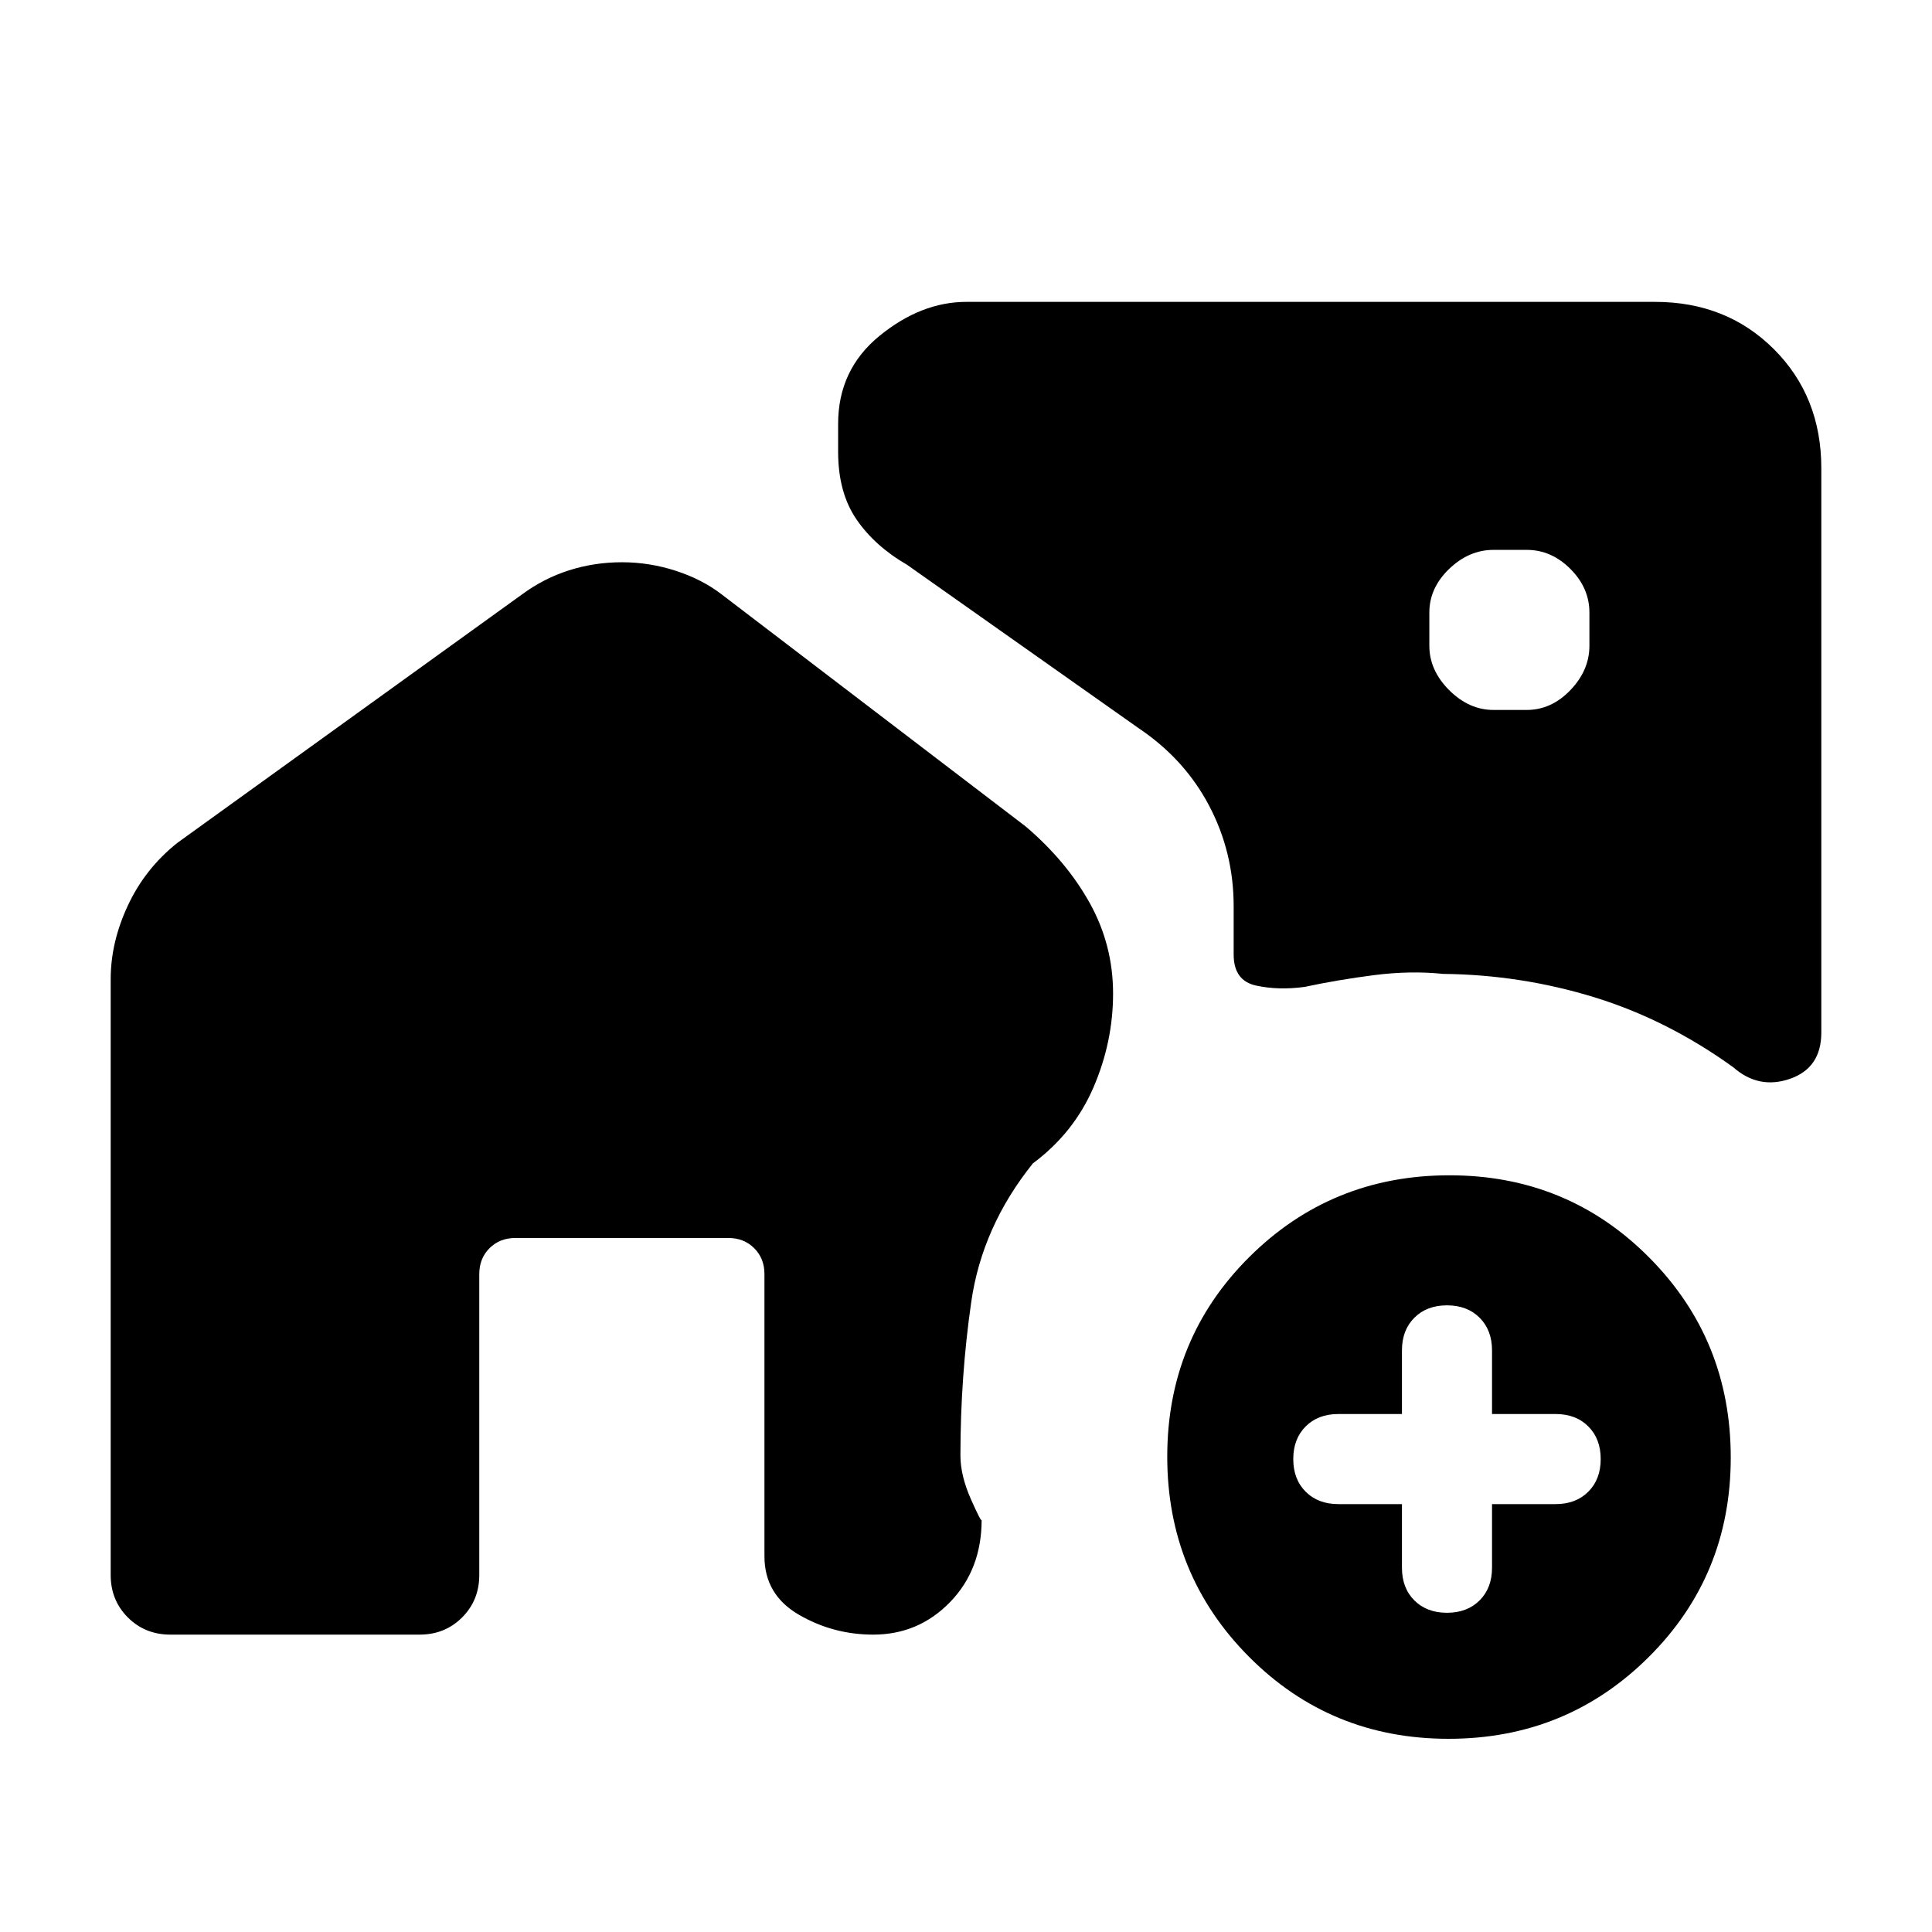 <svg xmlns="http://www.w3.org/2000/svg" height="20" viewBox="0 -960 960 960" width="20"><path d="M742.15-607.23h16.47q12.23 0 21.69-9.85 9.46-9.84 9.46-22.07v-16.47q0-12.23-9.46-21.69t-21.69-9.46h-16.47q-12.23 0-22.07 9.46-9.85 9.46-9.85 21.69v16.47q0 12.23 9.85 22.07 9.84 9.85 22.07 9.85ZM719.77-96q-58.62 0-99.19-40.8Q580-177.61 580-236.23q0-58.62 40.8-99.19Q661.61-376 720.23-376q58.62 0 99.19 40.8Q860-294.39 860-235.77q0 58.62-40.8 99.19Q778.39-96 719.77-96Zm-23.15-116.62V-181q0 10.06 6.16 16.22 6.16 6.16 16.22 6.16 10.06 0 16.22-6.16 6.16-6.16 6.16-16.22v-31.62H773q10.06 0 16.22-6.16 6.16-6.16 6.16-16.22 0-10.06-6.16-16.22-6.16-6.16-16.22-6.16h-31.62V-289q0-10.06-6.16-16.22-6.16-6.16-16.22-6.16-10.06 0-16.22 6.16-6.16 6.16-6.16 16.22v31.62H665q-10.06 0-16.22 6.16-6.16 6.16-6.16 16.22 0 10.06 6.16 16.22 6.16 6.16 16.22 6.16h31.62Zm-387.59-468q13.66 0 26.74 4.24 13.08 4.23 22.77 11.69l151.15 115.38Q530-532 541.54-511.19q11.54 20.81 11.54 44.88 0 24.08-9.77 46.69-9.77 22.62-30.08 37.7-25.23 31.46-30.61 68.77-5.39 37.3-5.39 76.38 0 10 5.27 21.85 5.27 11.84 5.27 10.07 0 24.77-15.69 40.93-15.7 16.15-38.16 16.15-20 0-37.04-9.93-17.03-9.94-17.03-28.99v-140.23q0-7.77-5.08-12.85t-12.85-5.08H256.08q-7.77 0-12.85 5.08t-5.08 12.85v149.54q0 12.54-8.53 21.08-8.54 8.53-21.08 8.53H84.62q-12.55 0-21.09-8.53Q55-164.84 55-177.38v-296.08q0-18.39 8.58-36.69 8.57-18.31 24.5-31l171.38-123.54q10.75-7.93 23.33-11.93 12.59-4 26.24-4ZM822.38-810q35.55 0 59.09 23.53Q905-762.93 905-727.38v280.46q0 17.56-15.54 22.97t-28.23-5.74q-32.85-23.69-69.27-34.85-36.42-11.15-74.96-11.54-16.23-1.69-34.23.62-18 2.31-34.46 5.84-13 1.77-24.16-.65Q613-472.69 613-485.69v-24q0-26.85-12.23-50.04-12.23-23.19-35.08-38.5l-115-81.15q-16-9.24-25.11-22.54-9.12-13.31-9.12-33.62v-13.84q0-27 20.66-43.81Q457.77-810 480.23-810h342.15Z"/></svg>